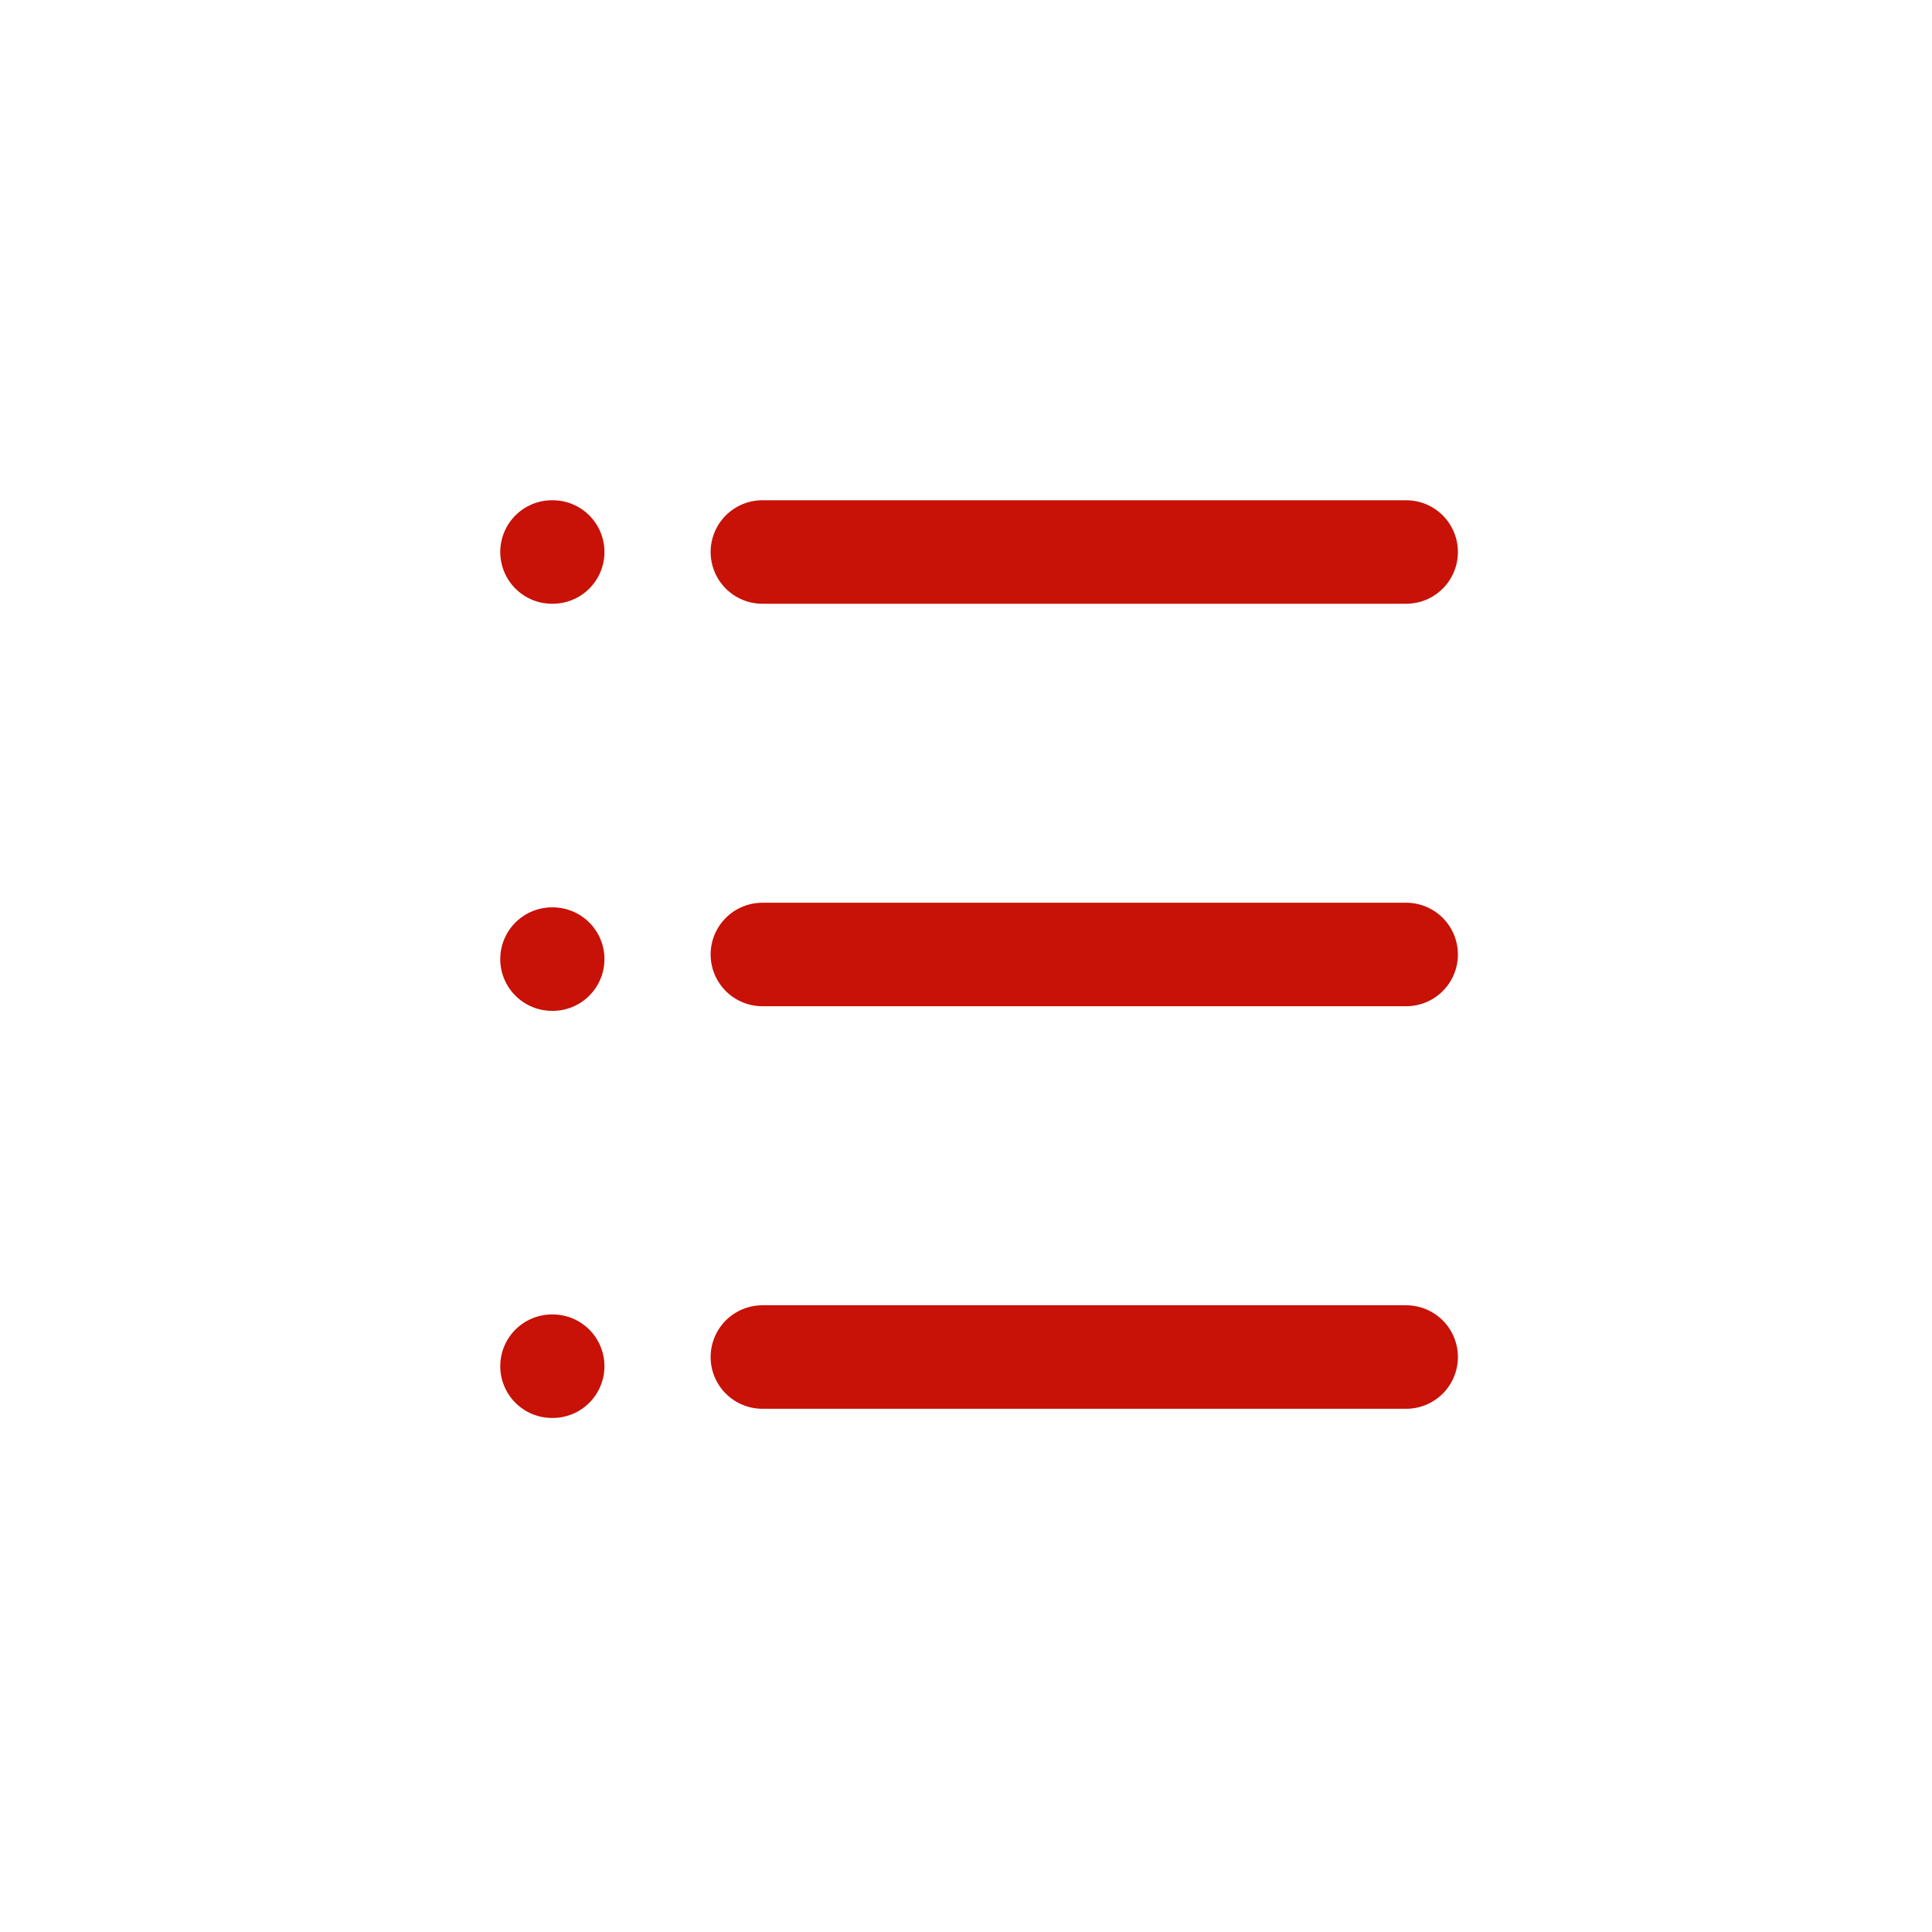 <svg width="28" height="28" viewBox="0 0 28 28" fill="none" xmlns="http://www.w3.org/2000/svg">
<path d="M11.049 19.667H20.379" stroke="#C81107" stroke-width="1.5" stroke-linecap="round" stroke-linejoin="round"/>
<path d="M11.049 13.833H20.379" stroke="#C81107" stroke-width="1.5" stroke-linecap="round" stroke-linejoin="round"/>
<path d="M11.049 8H20.379" stroke="#C81107" stroke-width="1.5" stroke-linecap="round" stroke-linejoin="round"/>
<path d="M8 8H8.01" stroke="#C81107" stroke-width="1.5" stroke-linecap="round" stroke-linejoin="round"/>
<path d="M8 13.9H8.01" stroke="#C81107" stroke-width="1.5" stroke-linecap="round" stroke-linejoin="round"/>
<path d="M8 19.8H8.01" stroke="#C81107" stroke-width="1.5" stroke-linecap="round" stroke-linejoin="round"/>
</svg>
